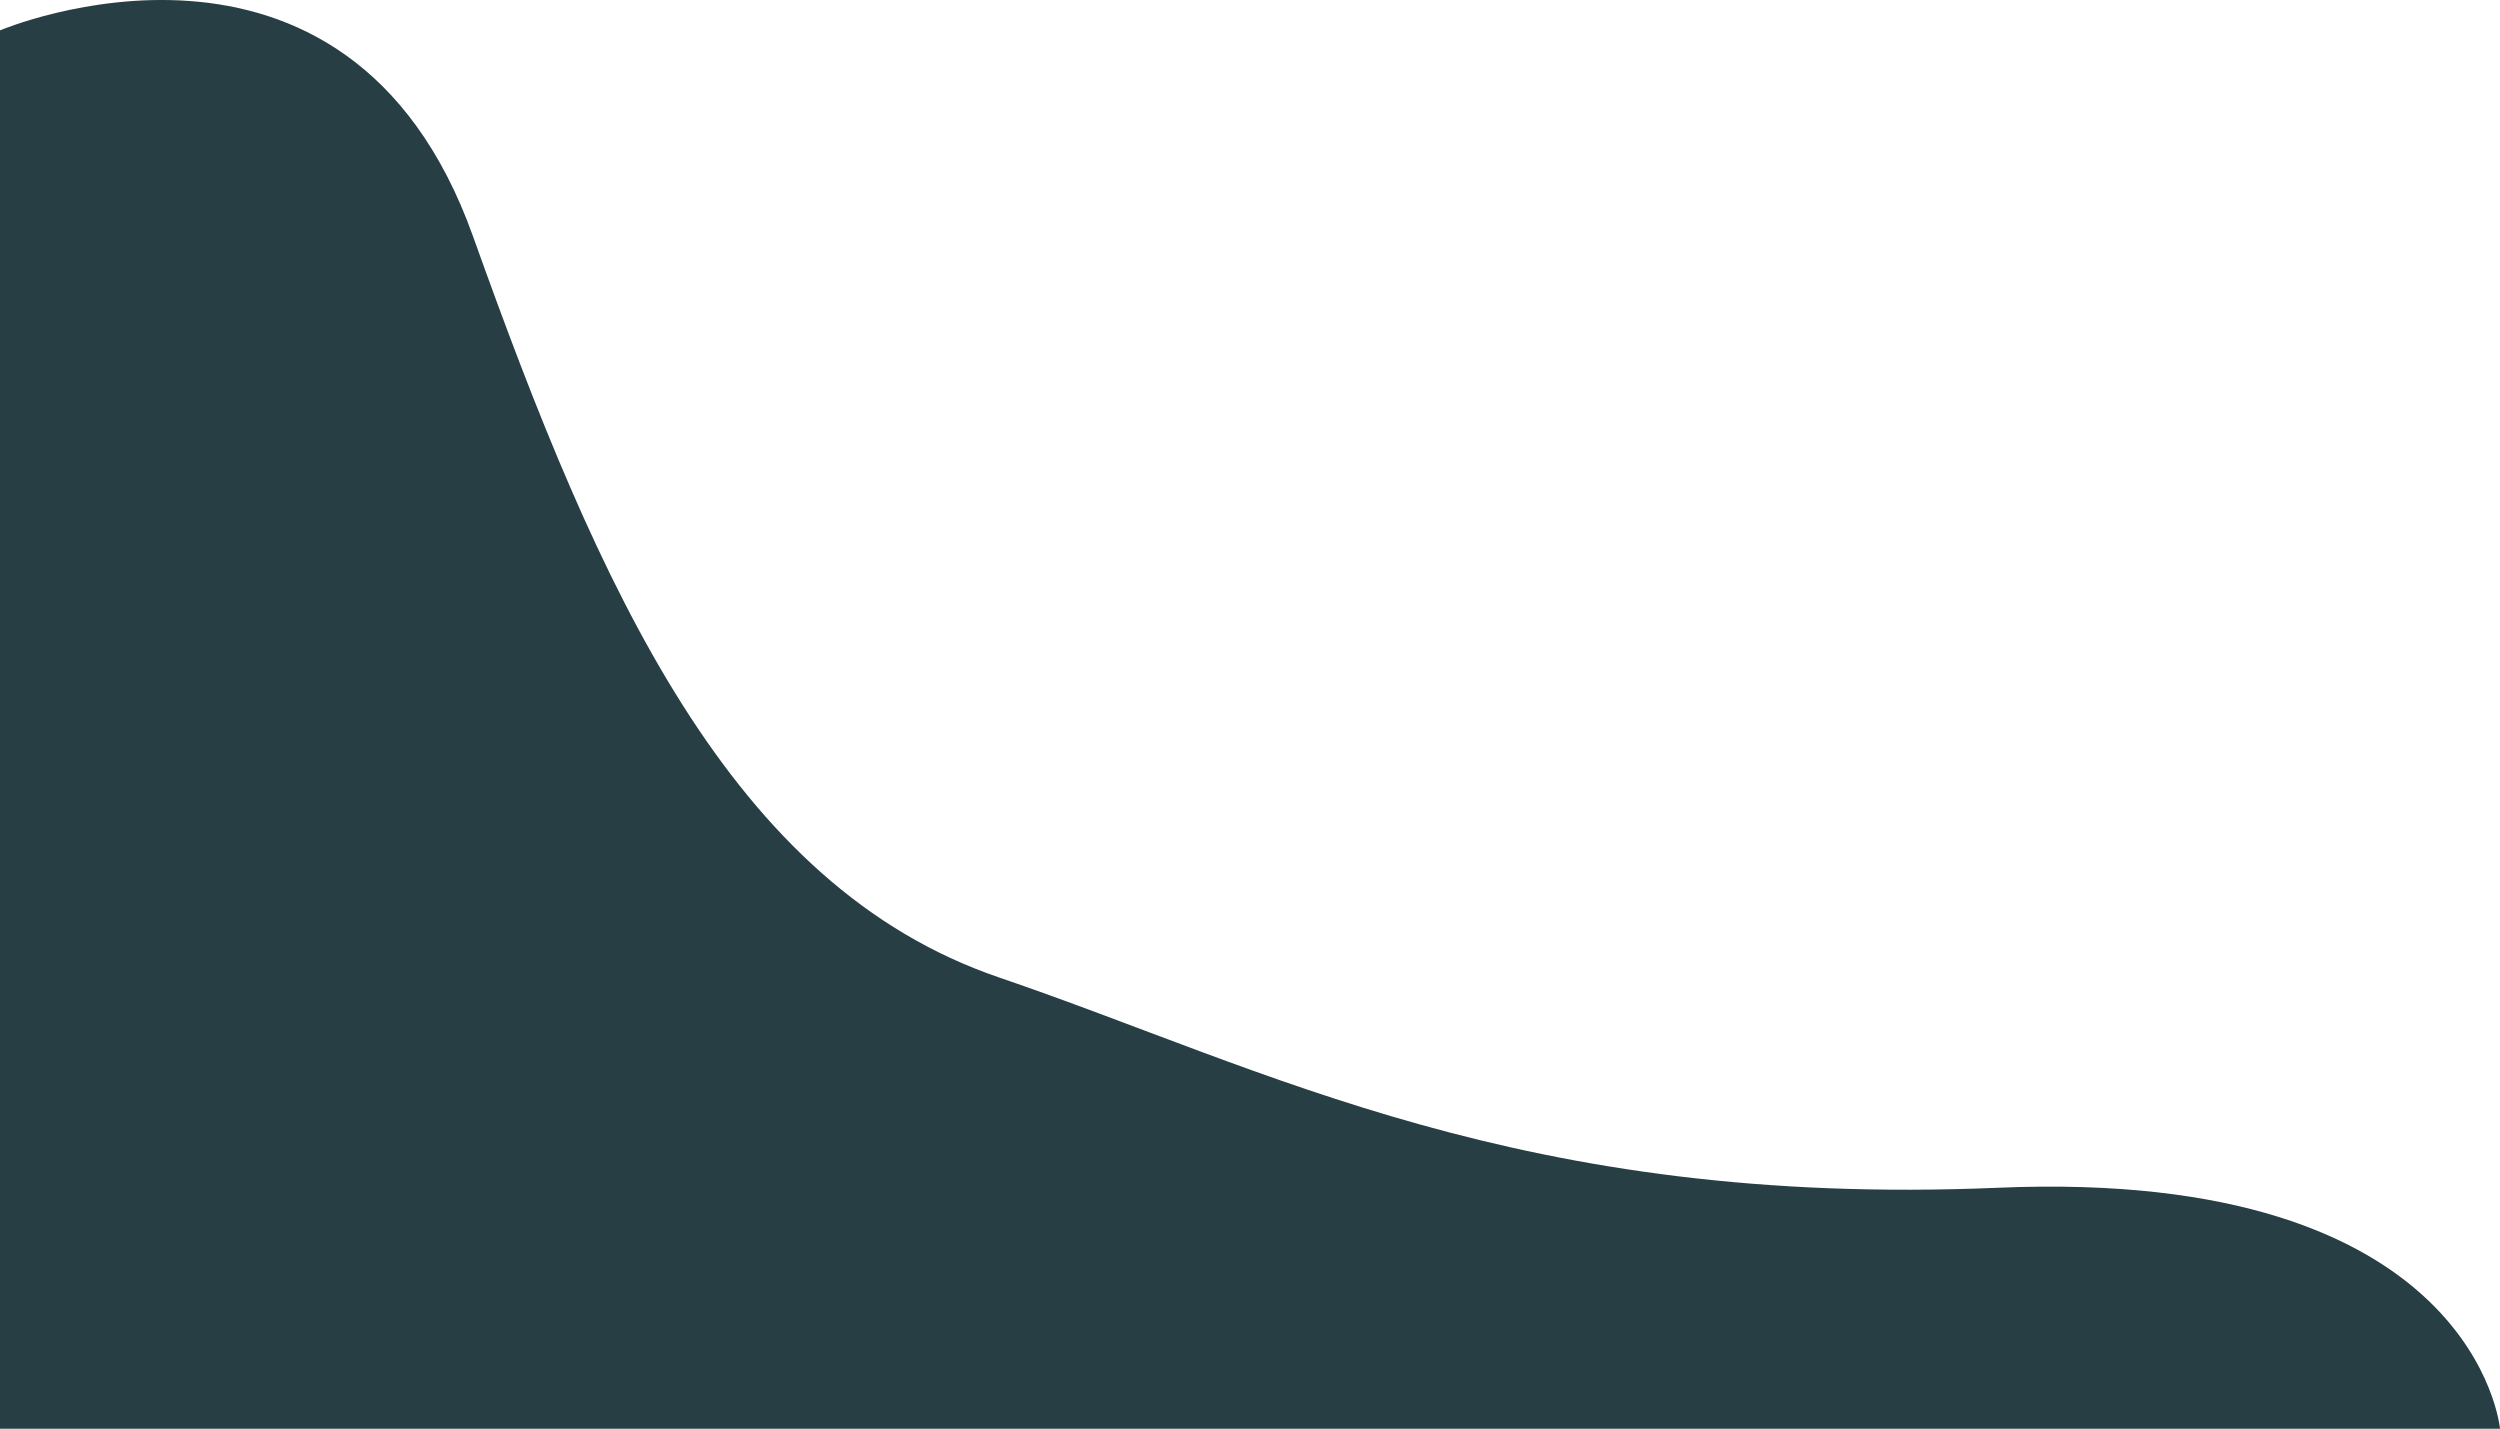 <svg xmlns="http://www.w3.org/2000/svg" width="1201" height="686.349" viewBox="0 0 1201 686.349">
  <path id="Path_3" data-name="Path 3" d="M480,859c129.091,44.03,250.3,110.7,480,101s241,115.758,241,115.758H0V404s166.667-70.667,227.273,99.03S350.909,814.97,480,859Z" transform="translate(0 -389.409)" fill="#263e44"/>
</svg>
